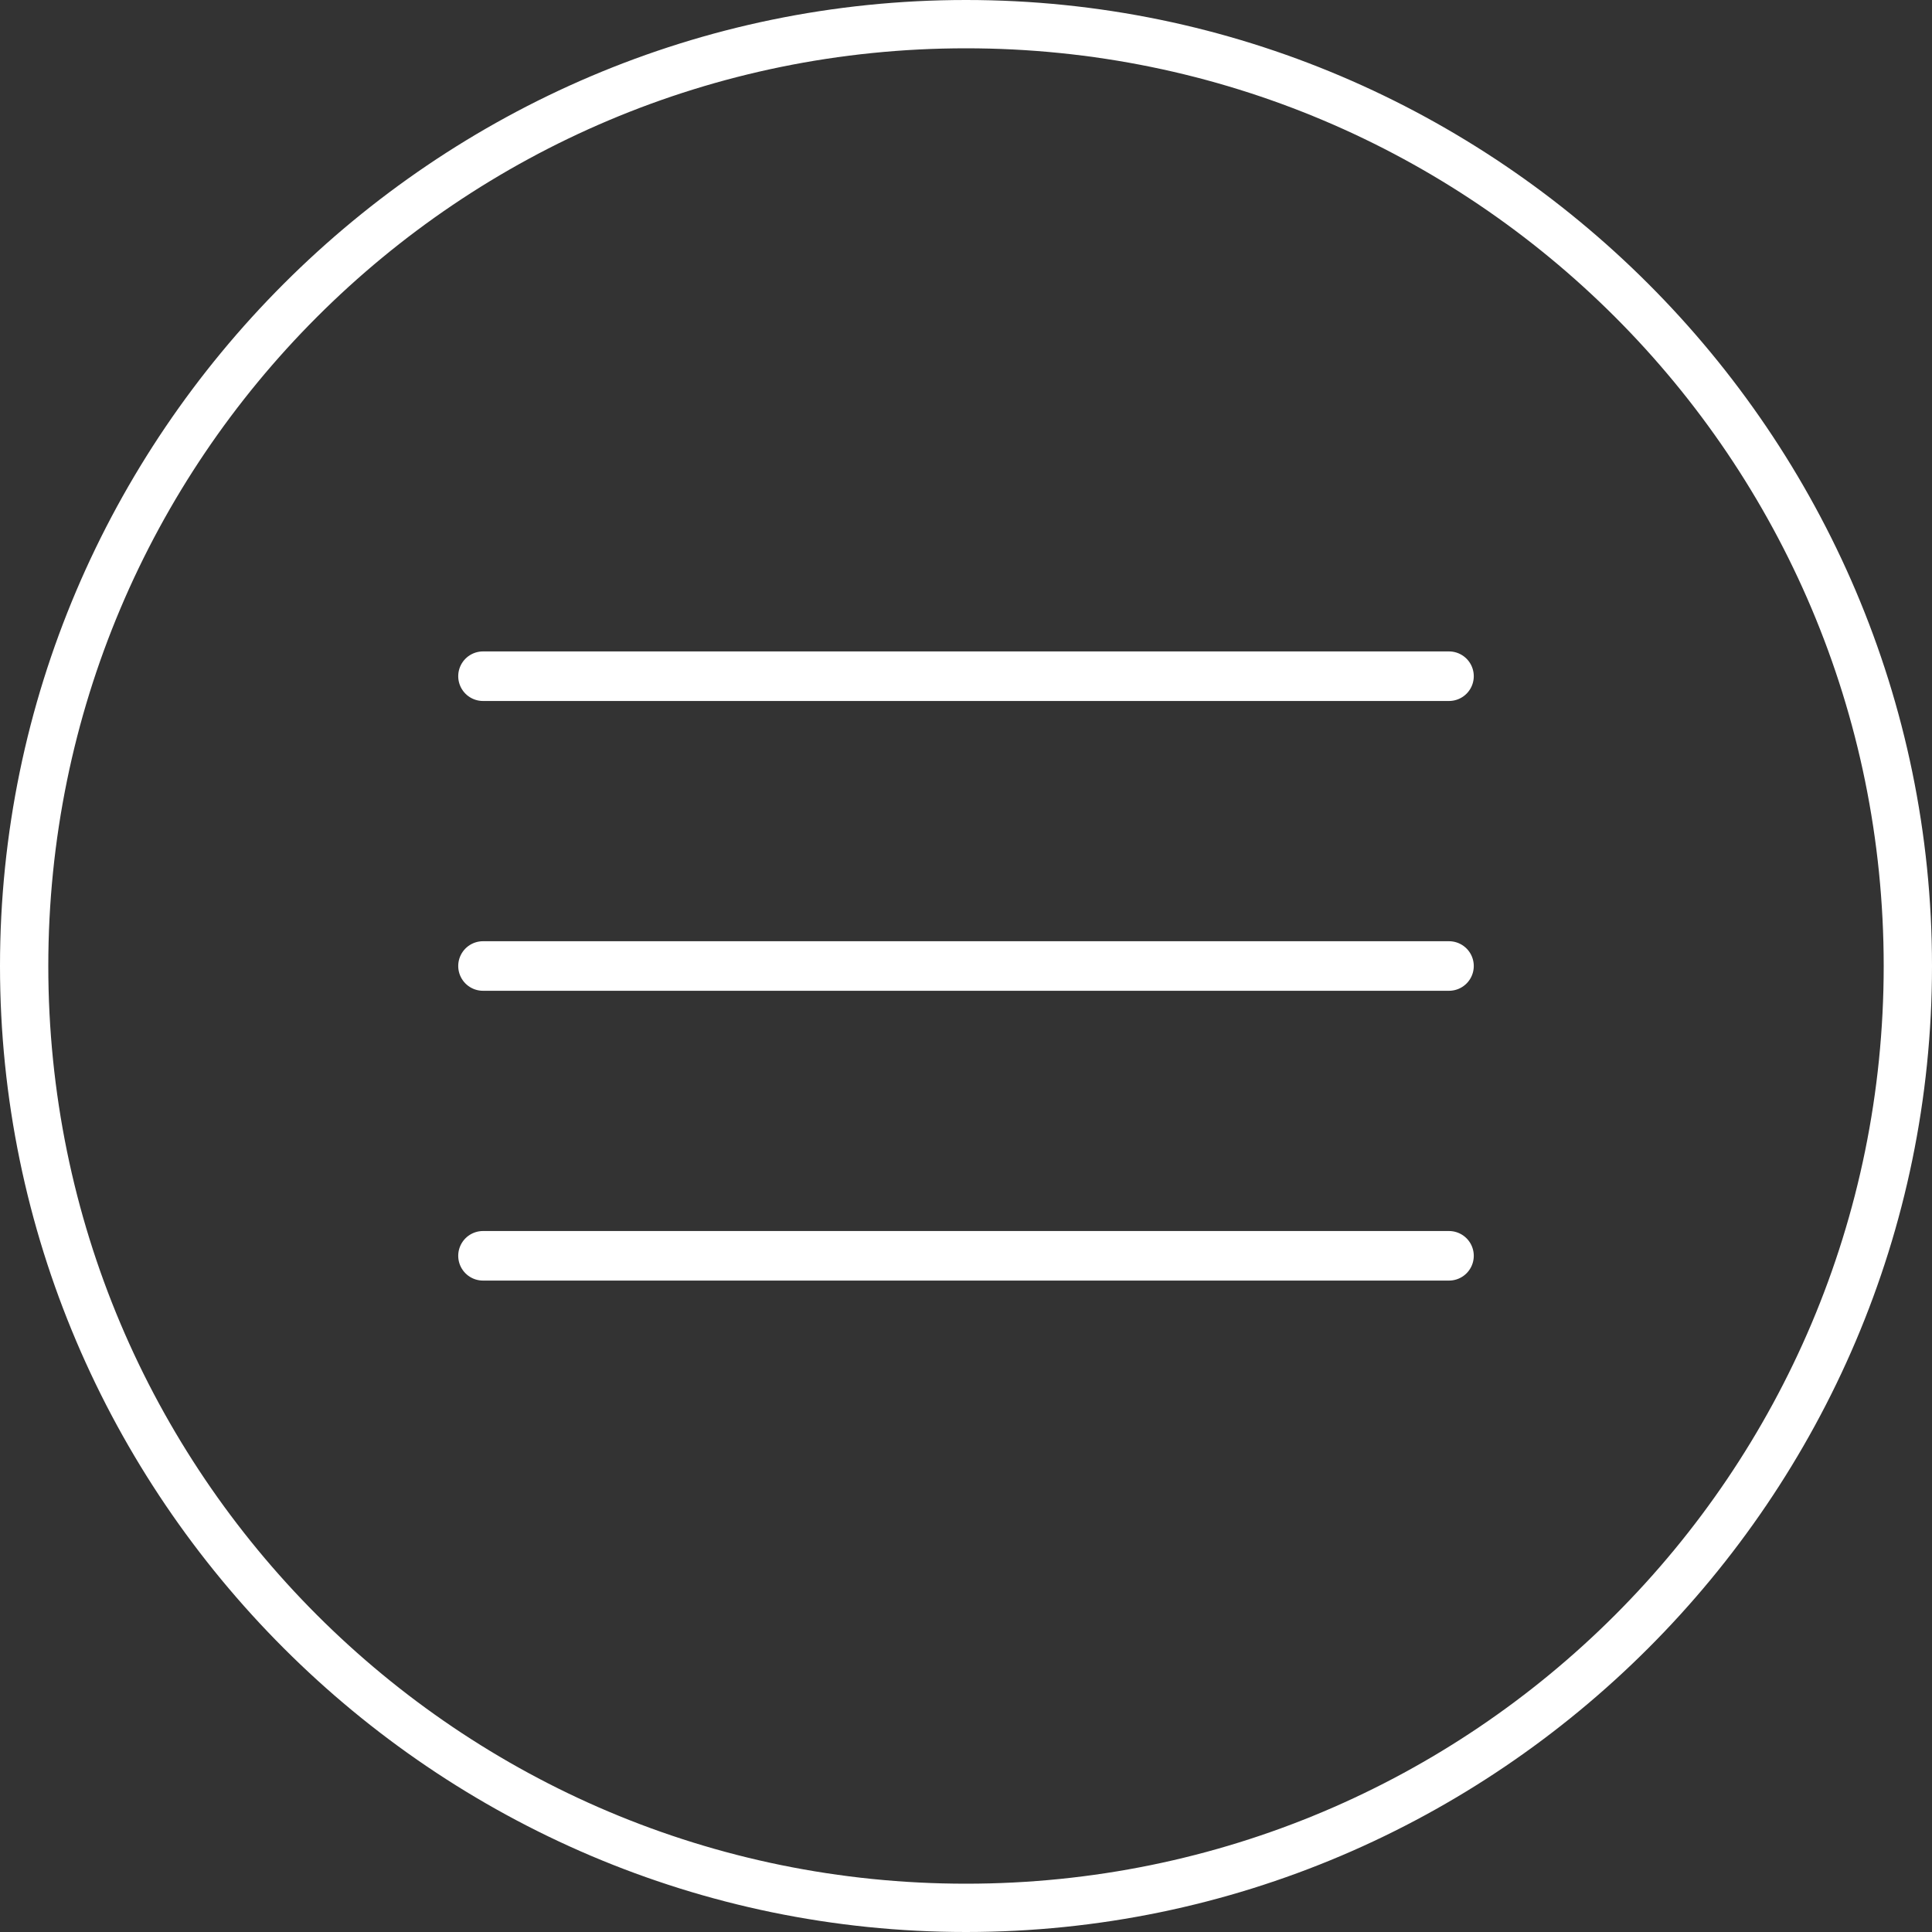 <?xml version="1.0" encoding="utf-8"?>
<!-- Generator: Adobe Illustrator 24.0.0, SVG Export Plug-In . SVG Version: 6.00 Build 0)  -->
<svg version="1.1" id="Layer_1" xmlns="http://www.w3.org/2000/svg" xmlns:xlink="http://www.w3.org/1999/xlink" x="0px" y="0px"
	 viewBox="0 0 40 40" style="enable-background:new 0 0 40 40;" xml:space="preserve">
<rect x="0" y="0" width="40" height="40" fill="#333333" stroke="none"/>
<style type="text/css">
	.st0{display:none;}
	.st1{display:inline;}
	.st2{fill:#808080;}
	.st3{fill:none;stroke:#808080;stroke-width:1.026;stroke-linecap:round;stroke-miterlimit:10;}
	.st4{fill:#FFFFFF;}
	.st5{fill:none;stroke:#FFFFFF;stroke-width:1.026;stroke-linecap:round;stroke-miterlimit:10;}
</style>
<g class="st0">
	<g class="st1">
		<path class="st2" d="M20,1c10.5,0,19,8.5,19,19s-8.5,19-19,19S1,30.5,1,20S9.5,1,20,1 M20,0C9,0,0,9,0,20s9,20,20,20s20-9,20-20
			S31,0,20,0L20,0z"/>
	</g>
	<g class="st1">
		<line class="st3" x1="10" y1="14" x2="30" y2="14"/>
		<line class="st3" x1="10" y1="20" x2="30" y2="20"/>
		<line class="st3" x1="10" y1="26" x2="30" y2="26"/>
	</g>
</g>
<g>
	<g>
		<path class="st4" d="M20,1c10.5,0,19,8.5,19,19s-8.5,19-19,19S1,30.5,1,20S9.5,1,20,1 M20,0C9,0,0,9,0,20s9,20,20,20s20-9,20-20
			S31,0,20,0L20,0z"/>
	</g>
	<g>
		<line class="st5" x1="10" y1="14" x2="30" y2="14"/>
		<line class="st5" x1="10" y1="20" x2="30" y2="20"/>
		<line class="st5" x1="10" y1="26" x2="30" y2="26"/>
	</g>
</g>
</svg>
